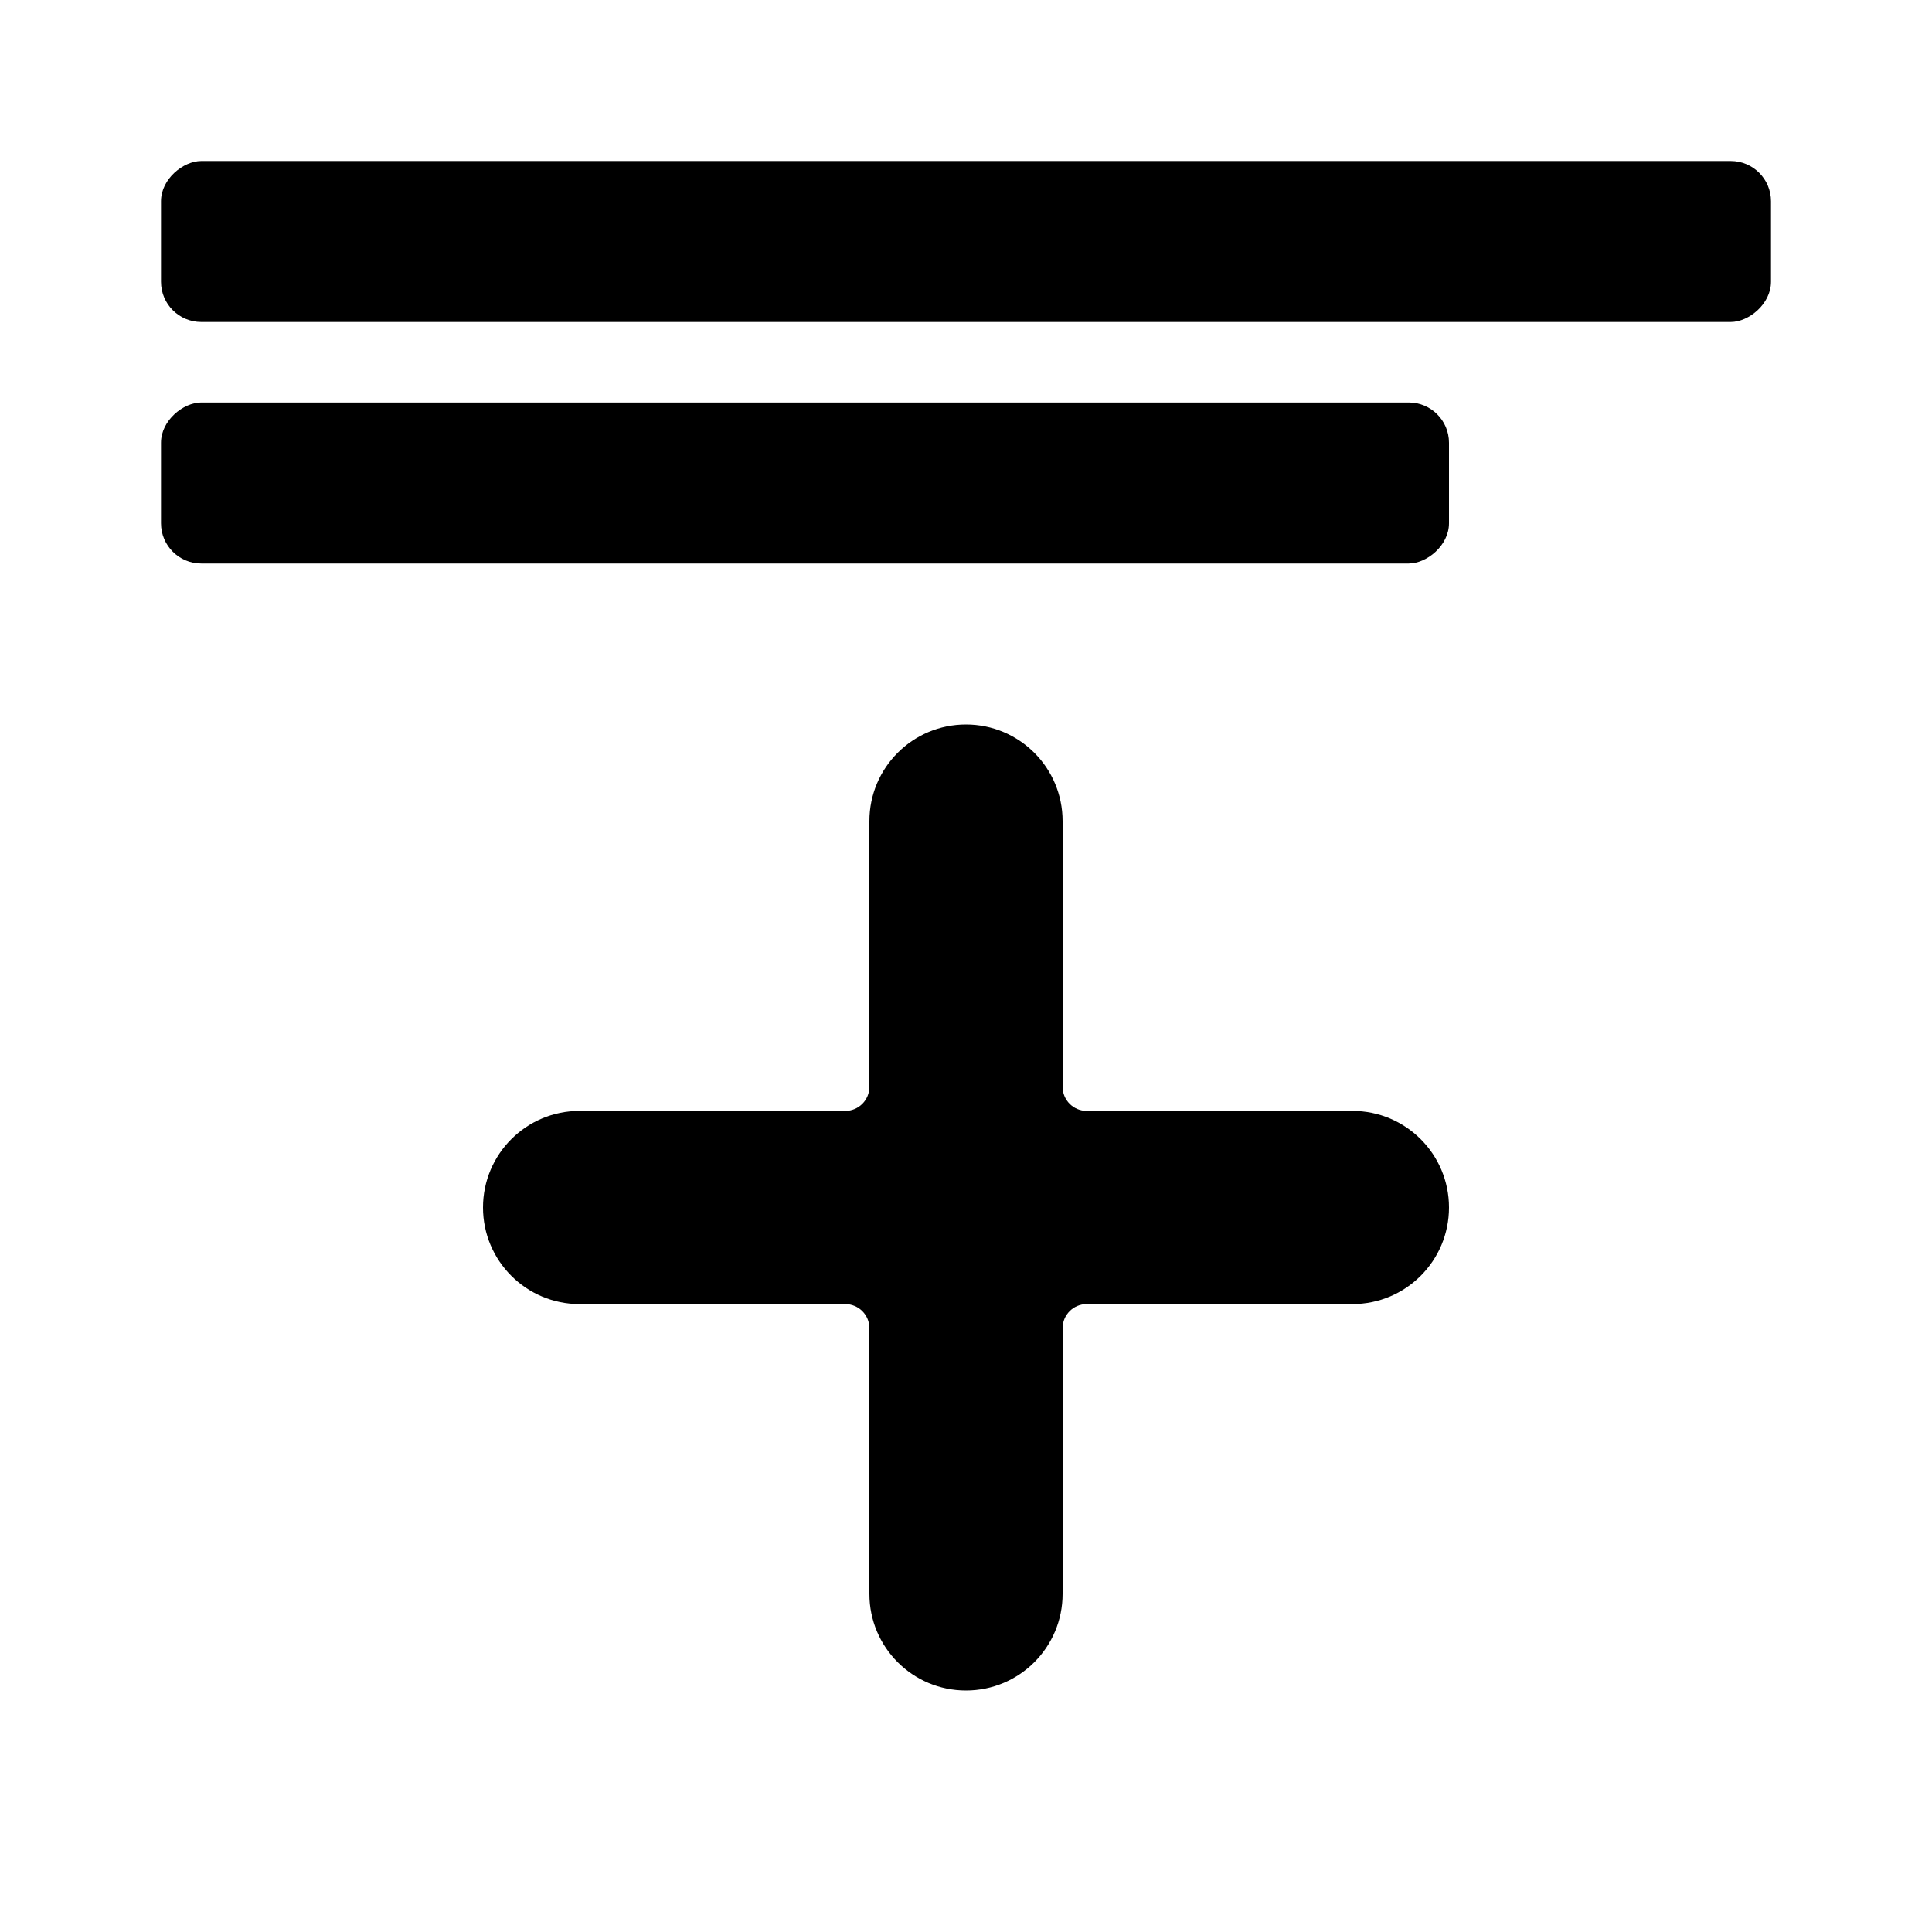 <svg width="24" height="24" viewBox="0 0 24 24" fill="none" xmlns="http://www.w3.org/2000/svg">
  <path
    d="M10.5 16.2H7.2C6.537 16.2 6 15.663 6 15C6 14.337 6.537 13.8 7.2 13.8H10.5C10.666 13.8 10.8 13.666 10.8 13.5V10.2C10.8 9.537 11.337 9 12 9C12.663 9 13.2 9.537 13.2 10.2V13.5C13.2 13.666 13.334 13.8 13.5 13.8H16.8C17.463 13.8 18 14.337 18 15C18 15.663 17.463 16.2 16.8 16.2H13.5C13.334 16.2 13.2 16.334 13.2 16.5V19.8C13.2 20.463 12.663 21 12 21C11.337 21 10.8 20.463 10.8 19.8V16.5C10.8 16.334 10.666 16.2 10.5 16.2Z"
    fill="black" />
  <rect x="22" y="2" width="2" height="20" rx="0.5" transform="rotate(90 22 2)" fill="black" />
  <rect x="18" y="5" width="2" height="16" rx="0.5" transform="rotate(90 18 5)" fill="black" />
</svg>